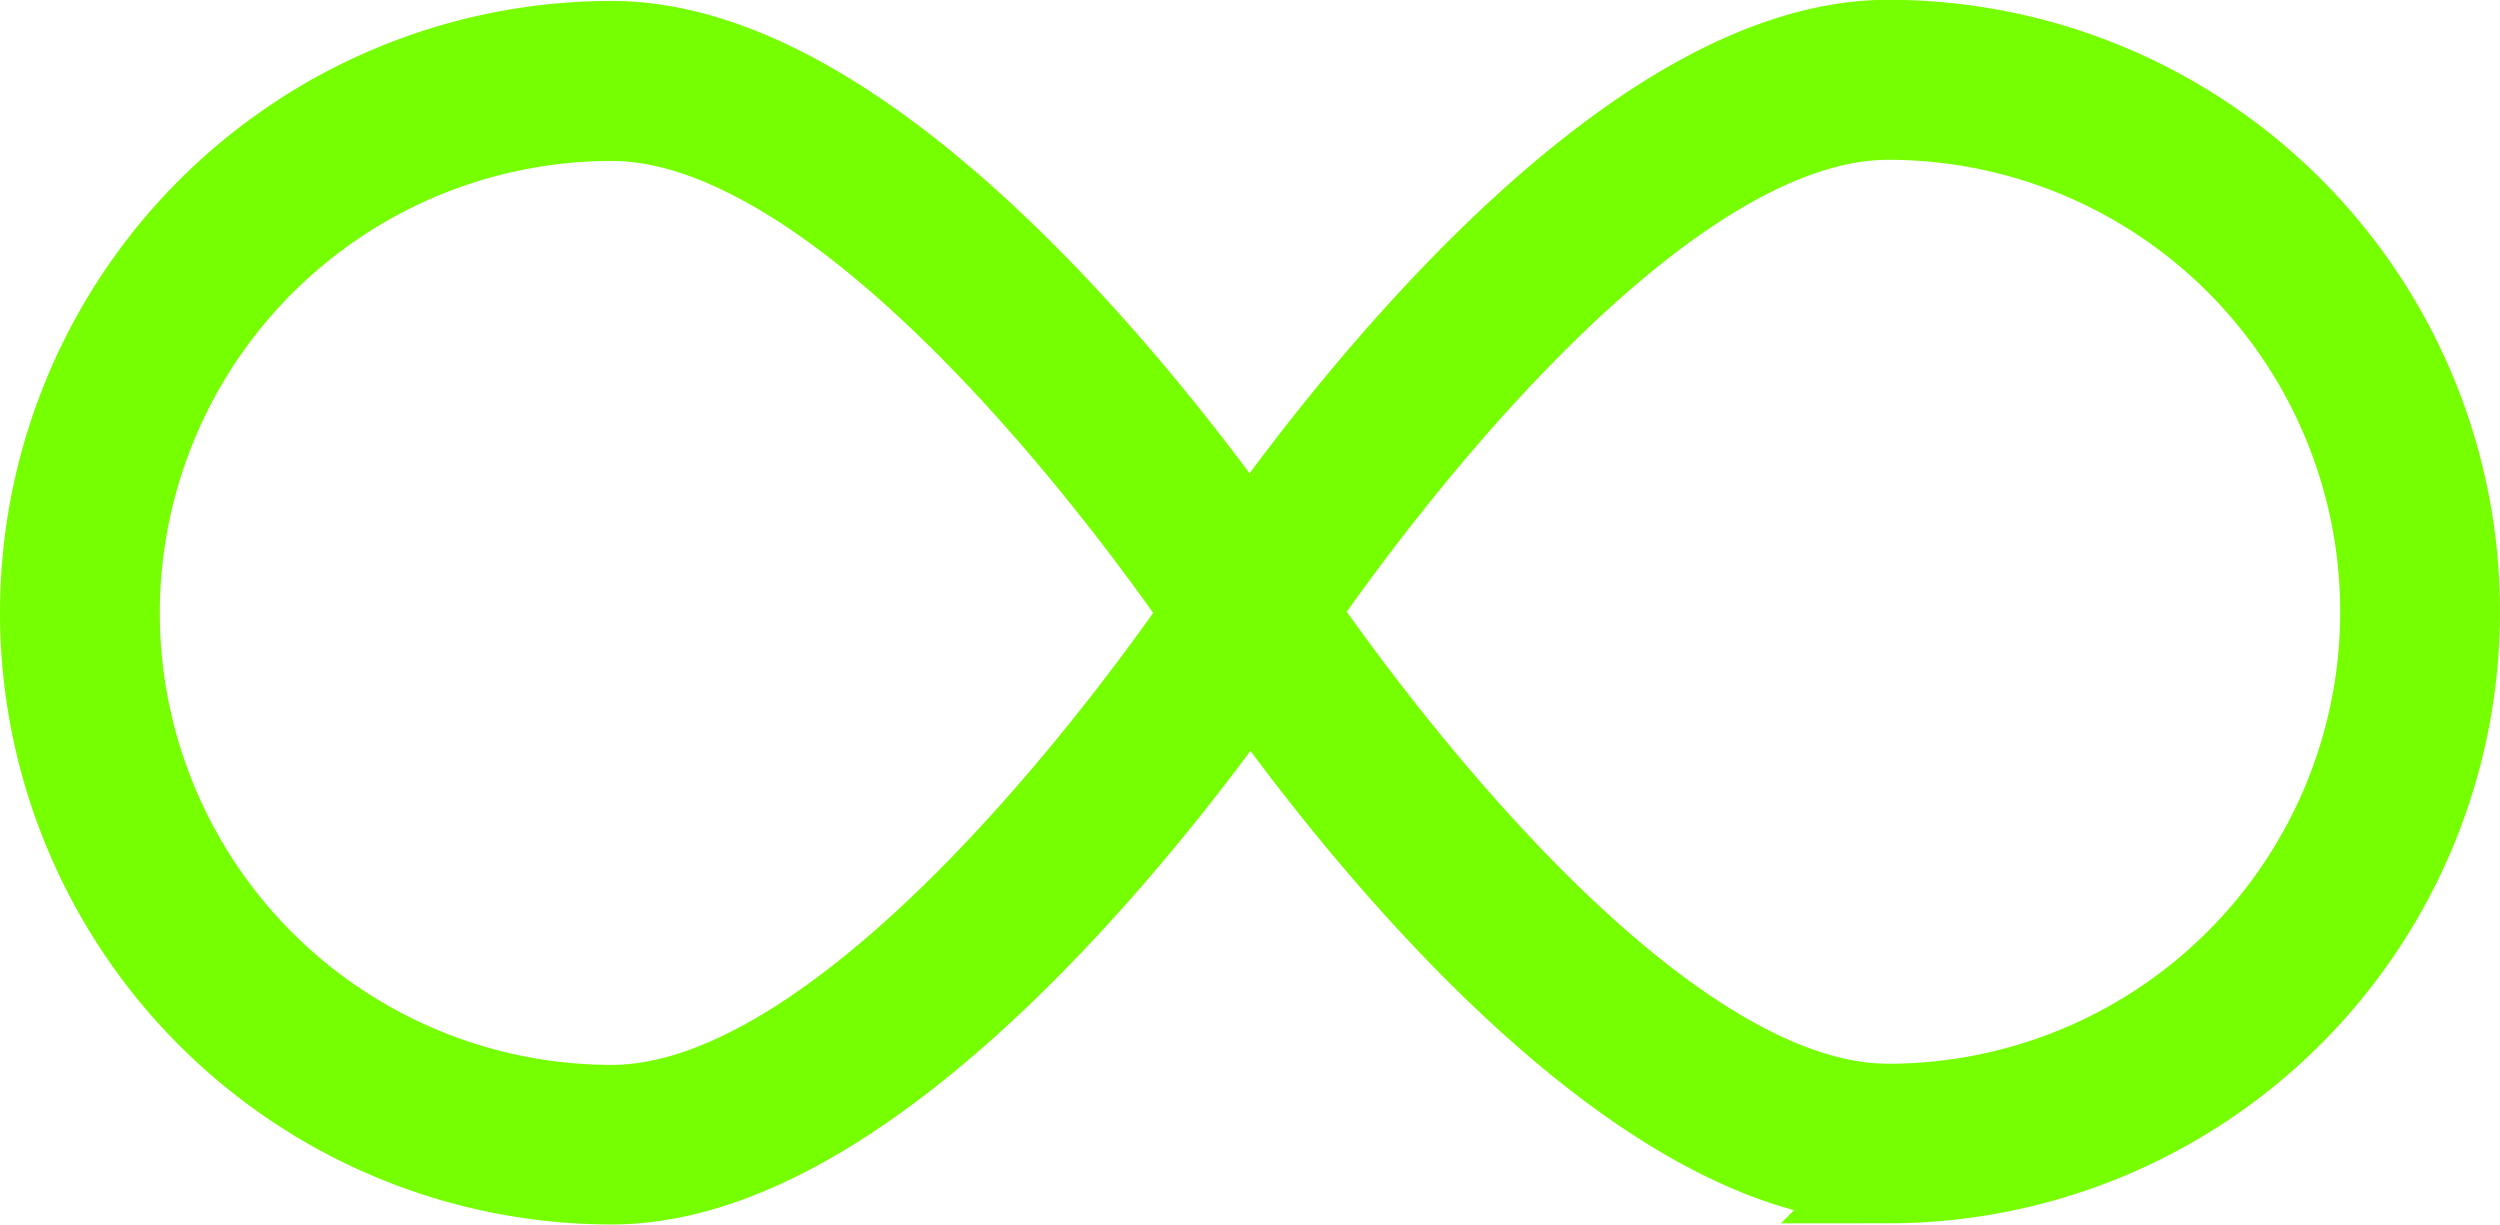 <svg height="27.551" viewBox="0 0 56.239 27.551" width="56.239" xmlns="http://www.w3.org/2000/svg"><path d="m41.477 107.3c-5.879 0-12.312 8.432-14.367 11.358-2.075-2.95-8.487-11.332-14.348-11.332a12.762 12.762 0 0 0 0 25.524c5.879 0 12.312-8.432 14.367-11.358 2.075 2.95 8.487 11.332 14.348 11.332a12.762 12.762 0 1 0 0-25.524zm-28.715 23.96a11.167 11.167 0 1 1 0-22.334c5.415 0 11.949 9.059 13.4 11.167-1.451 2.107-7.985 11.167-13.4 11.167zm28.715-.026c-5.415 0-11.949-9.059-13.4-11.167 1.447-2.108 7.981-11.167 13.4-11.167a11.167 11.167 0 1 1 0 22.334z" fill="#76ff00" stroke="#76ff00" stroke-width="2" transform="translate(1 -106.305)"/></svg>